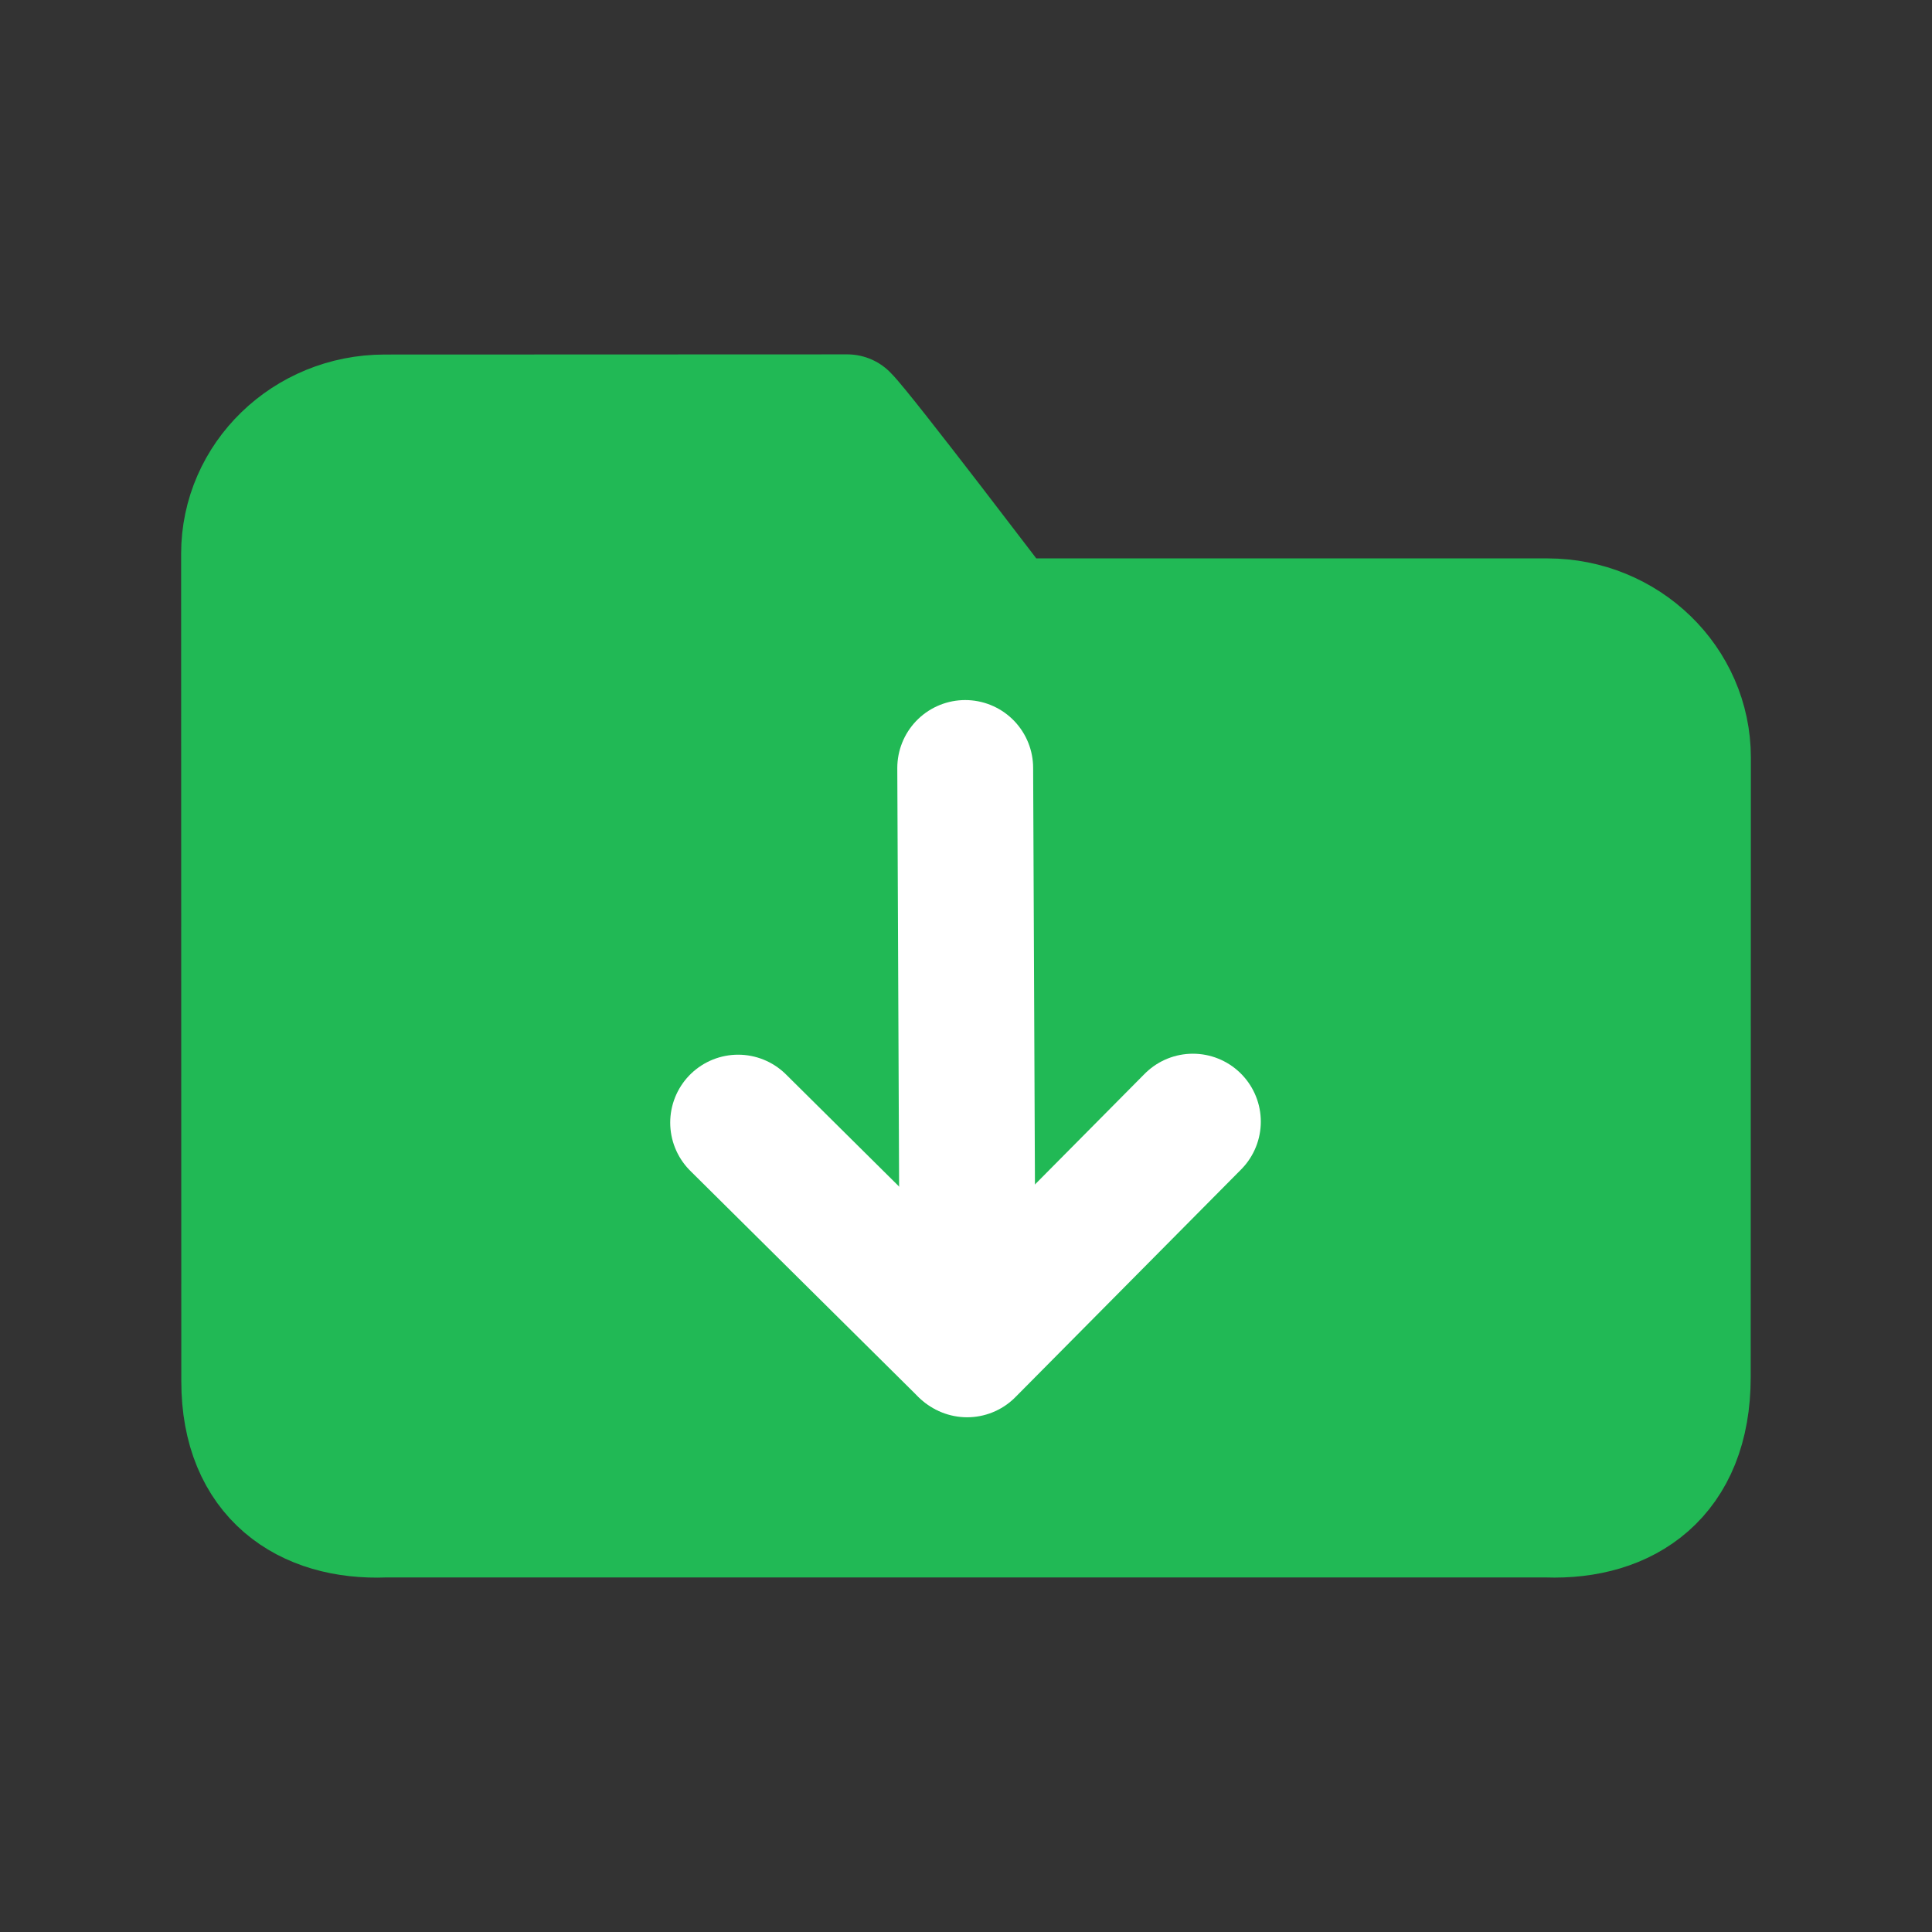 <svg width="128" height="128" viewBox="0 0 128 128" fill="none" xmlns="http://www.w3.org/2000/svg">
<rect x="0" y="0" width="128" height="128" fill="#333333" stroke="none"/>
<path d="M102.513 40.995C107.752 40.995 112 45.114 112 50.195L111.988 91.249C111.988 97.891 107.745 100.696 102.501 100.511H25.499C20.255 100.722 16.012 97.917 16.012 91.514L16 36.688C16 31.607 20.247 27.489 25.487 27.489C25.487 27.489 54.551 27.478 56.133 27.478C57.187 28.5 66.674 40.995 66.674 40.995H102.513Z" fill="#21B955" stroke="#21B955" stroke-width="8" stroke-linecap="round" stroke-linejoin="round"/>
<path d="M63.948 50.881L64.071 79.206" stroke="white" stroke-width="9" stroke-linecap="round" stroke-linejoin="round"/>
<path d="M48.903 74.376L63.99 89.333" stroke="white" stroke-width="9" stroke-linecap="round" stroke-linejoin="round"/>
<path d="M79.032 74.311L64.075 89.398" stroke="white" stroke-width="9" stroke-linecap="round" stroke-linejoin="round"/>
</svg>
